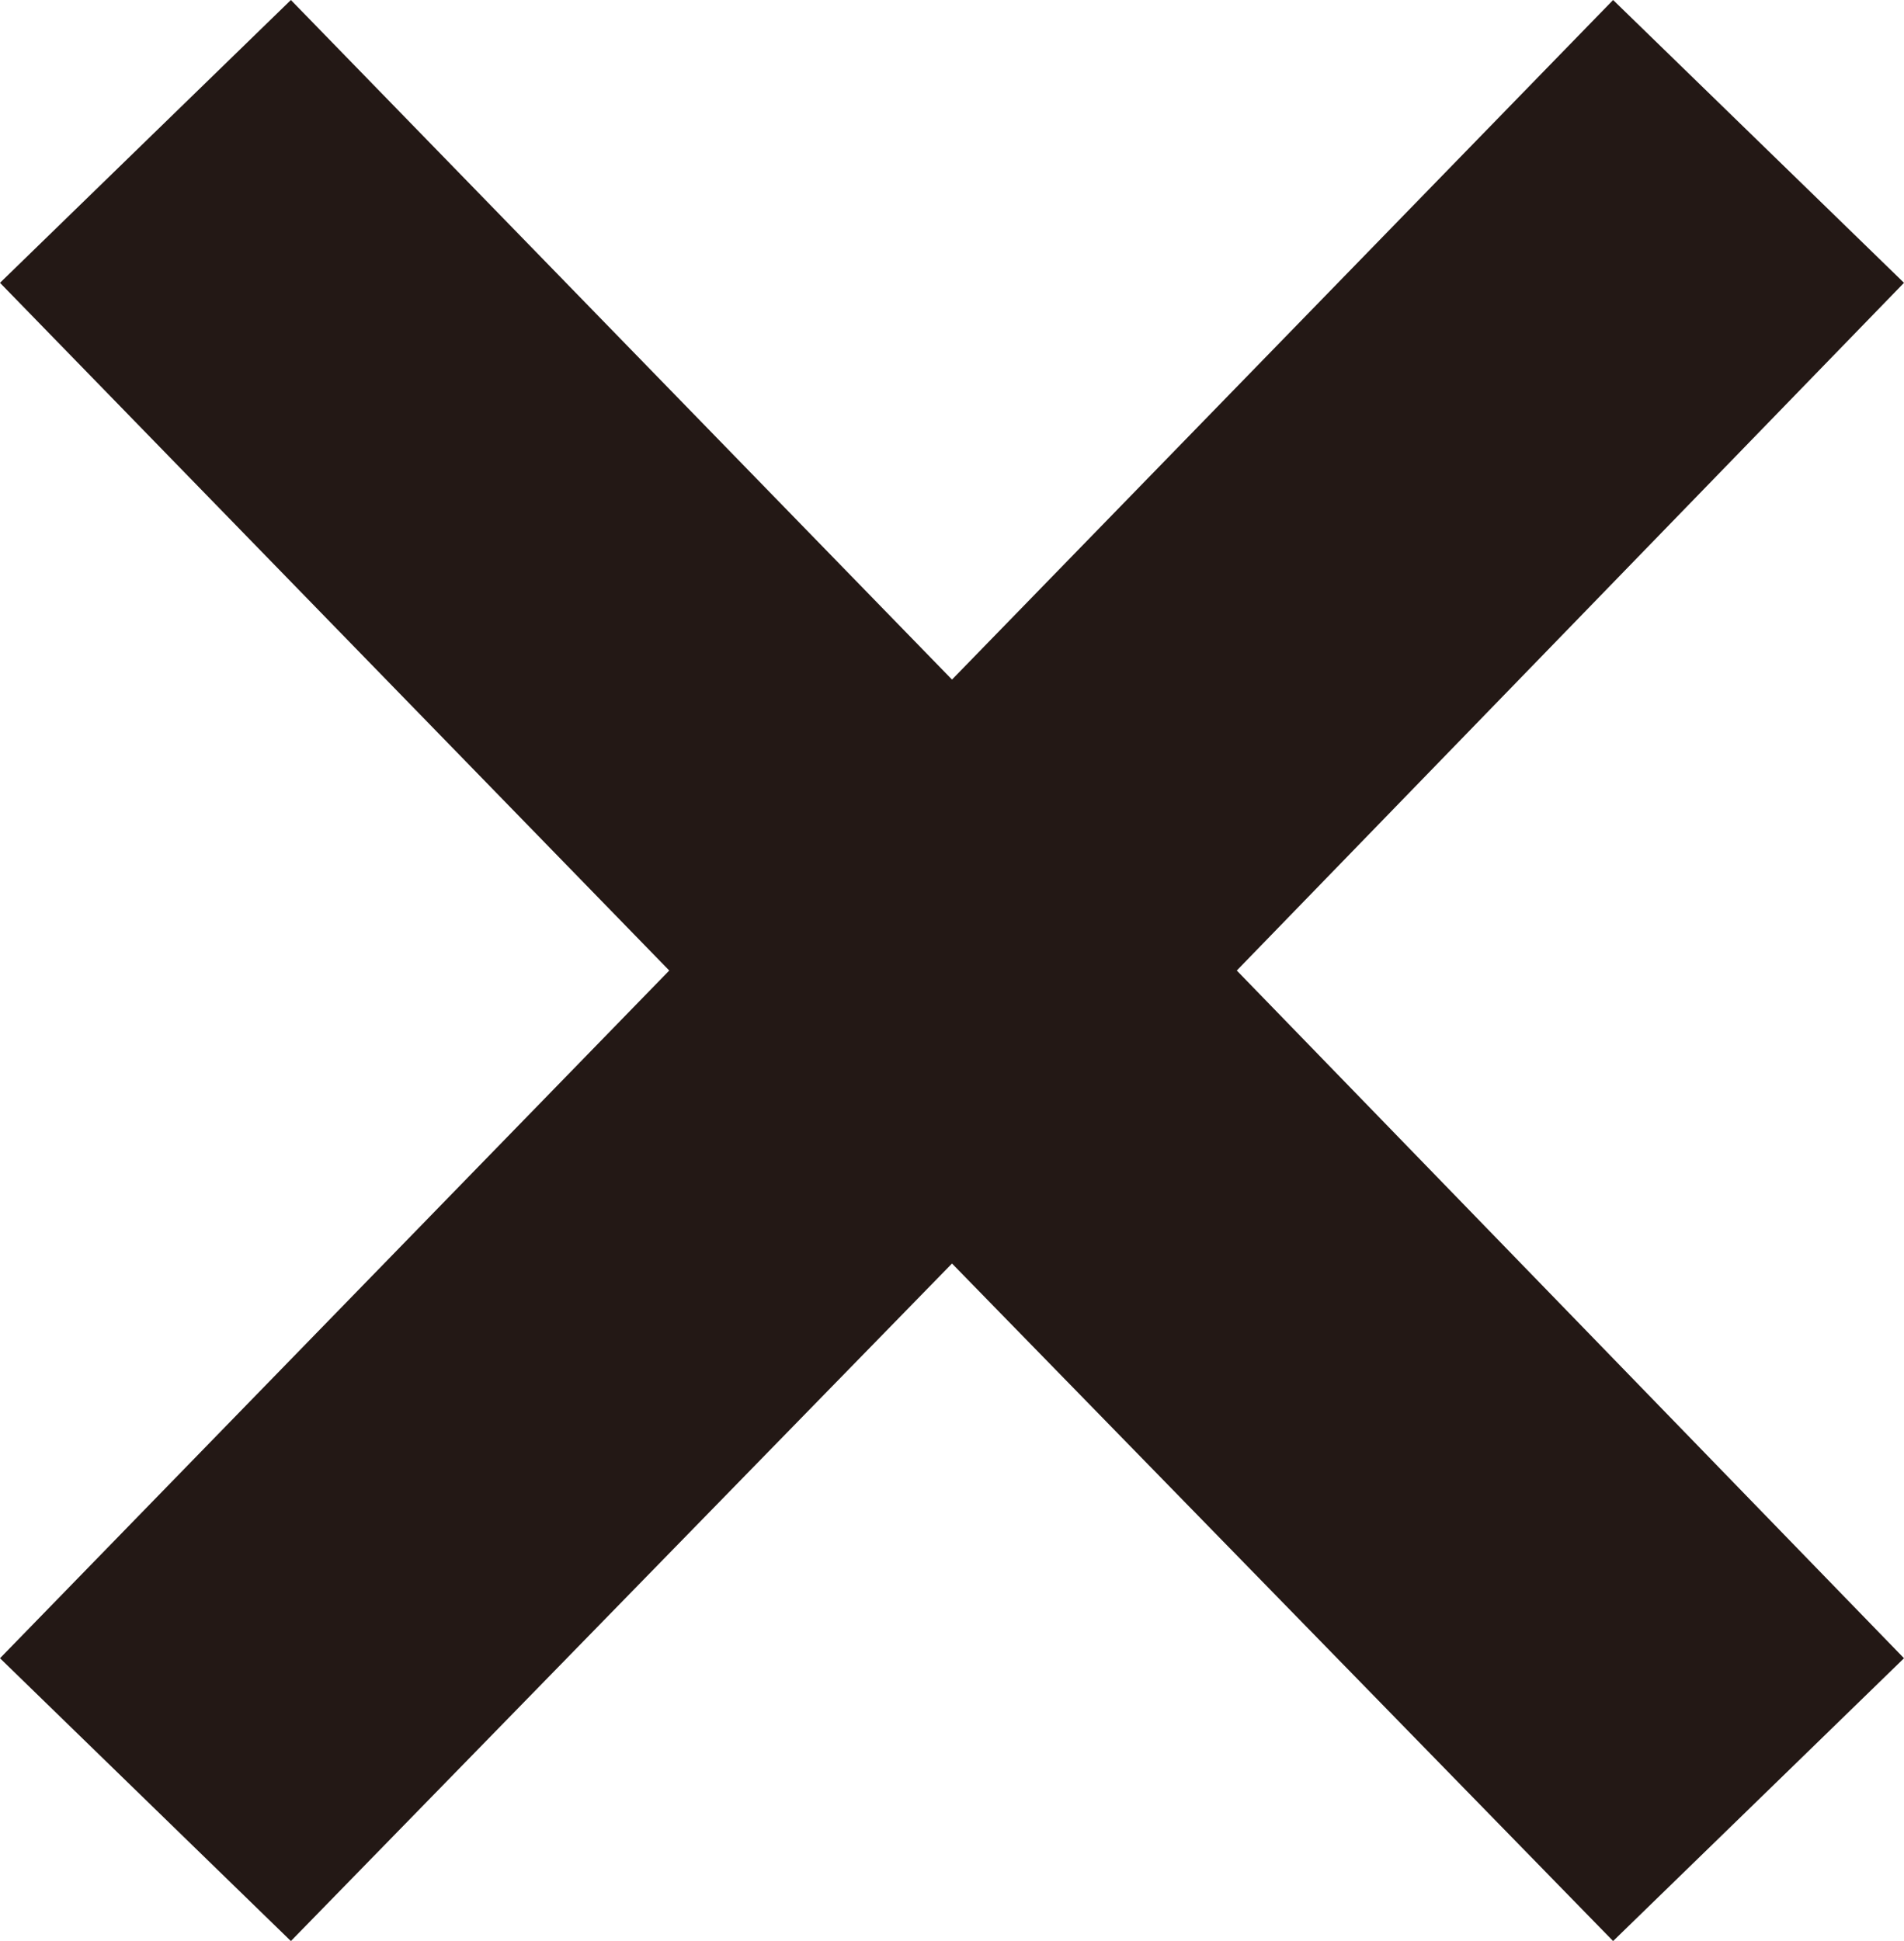 <?xml version="1.0" encoding="UTF-8"?><svg id="_이어_2" xmlns="http://www.w3.org/2000/svg" viewBox="0 0 9.36 9.54"><defs><style>.cls-1{fill:#231815;}</style></defs><g id="_이어_1-2"><polygon class="cls-1" points="9.36 1.39 7.93 0 4.68 3.34 1.43 0 0 1.39 3.29 4.77 0 8.15 1.43 9.54 4.68 6.21 7.93 9.54 9.36 8.15 6.08 4.77 9.36 1.39"/></g></svg>